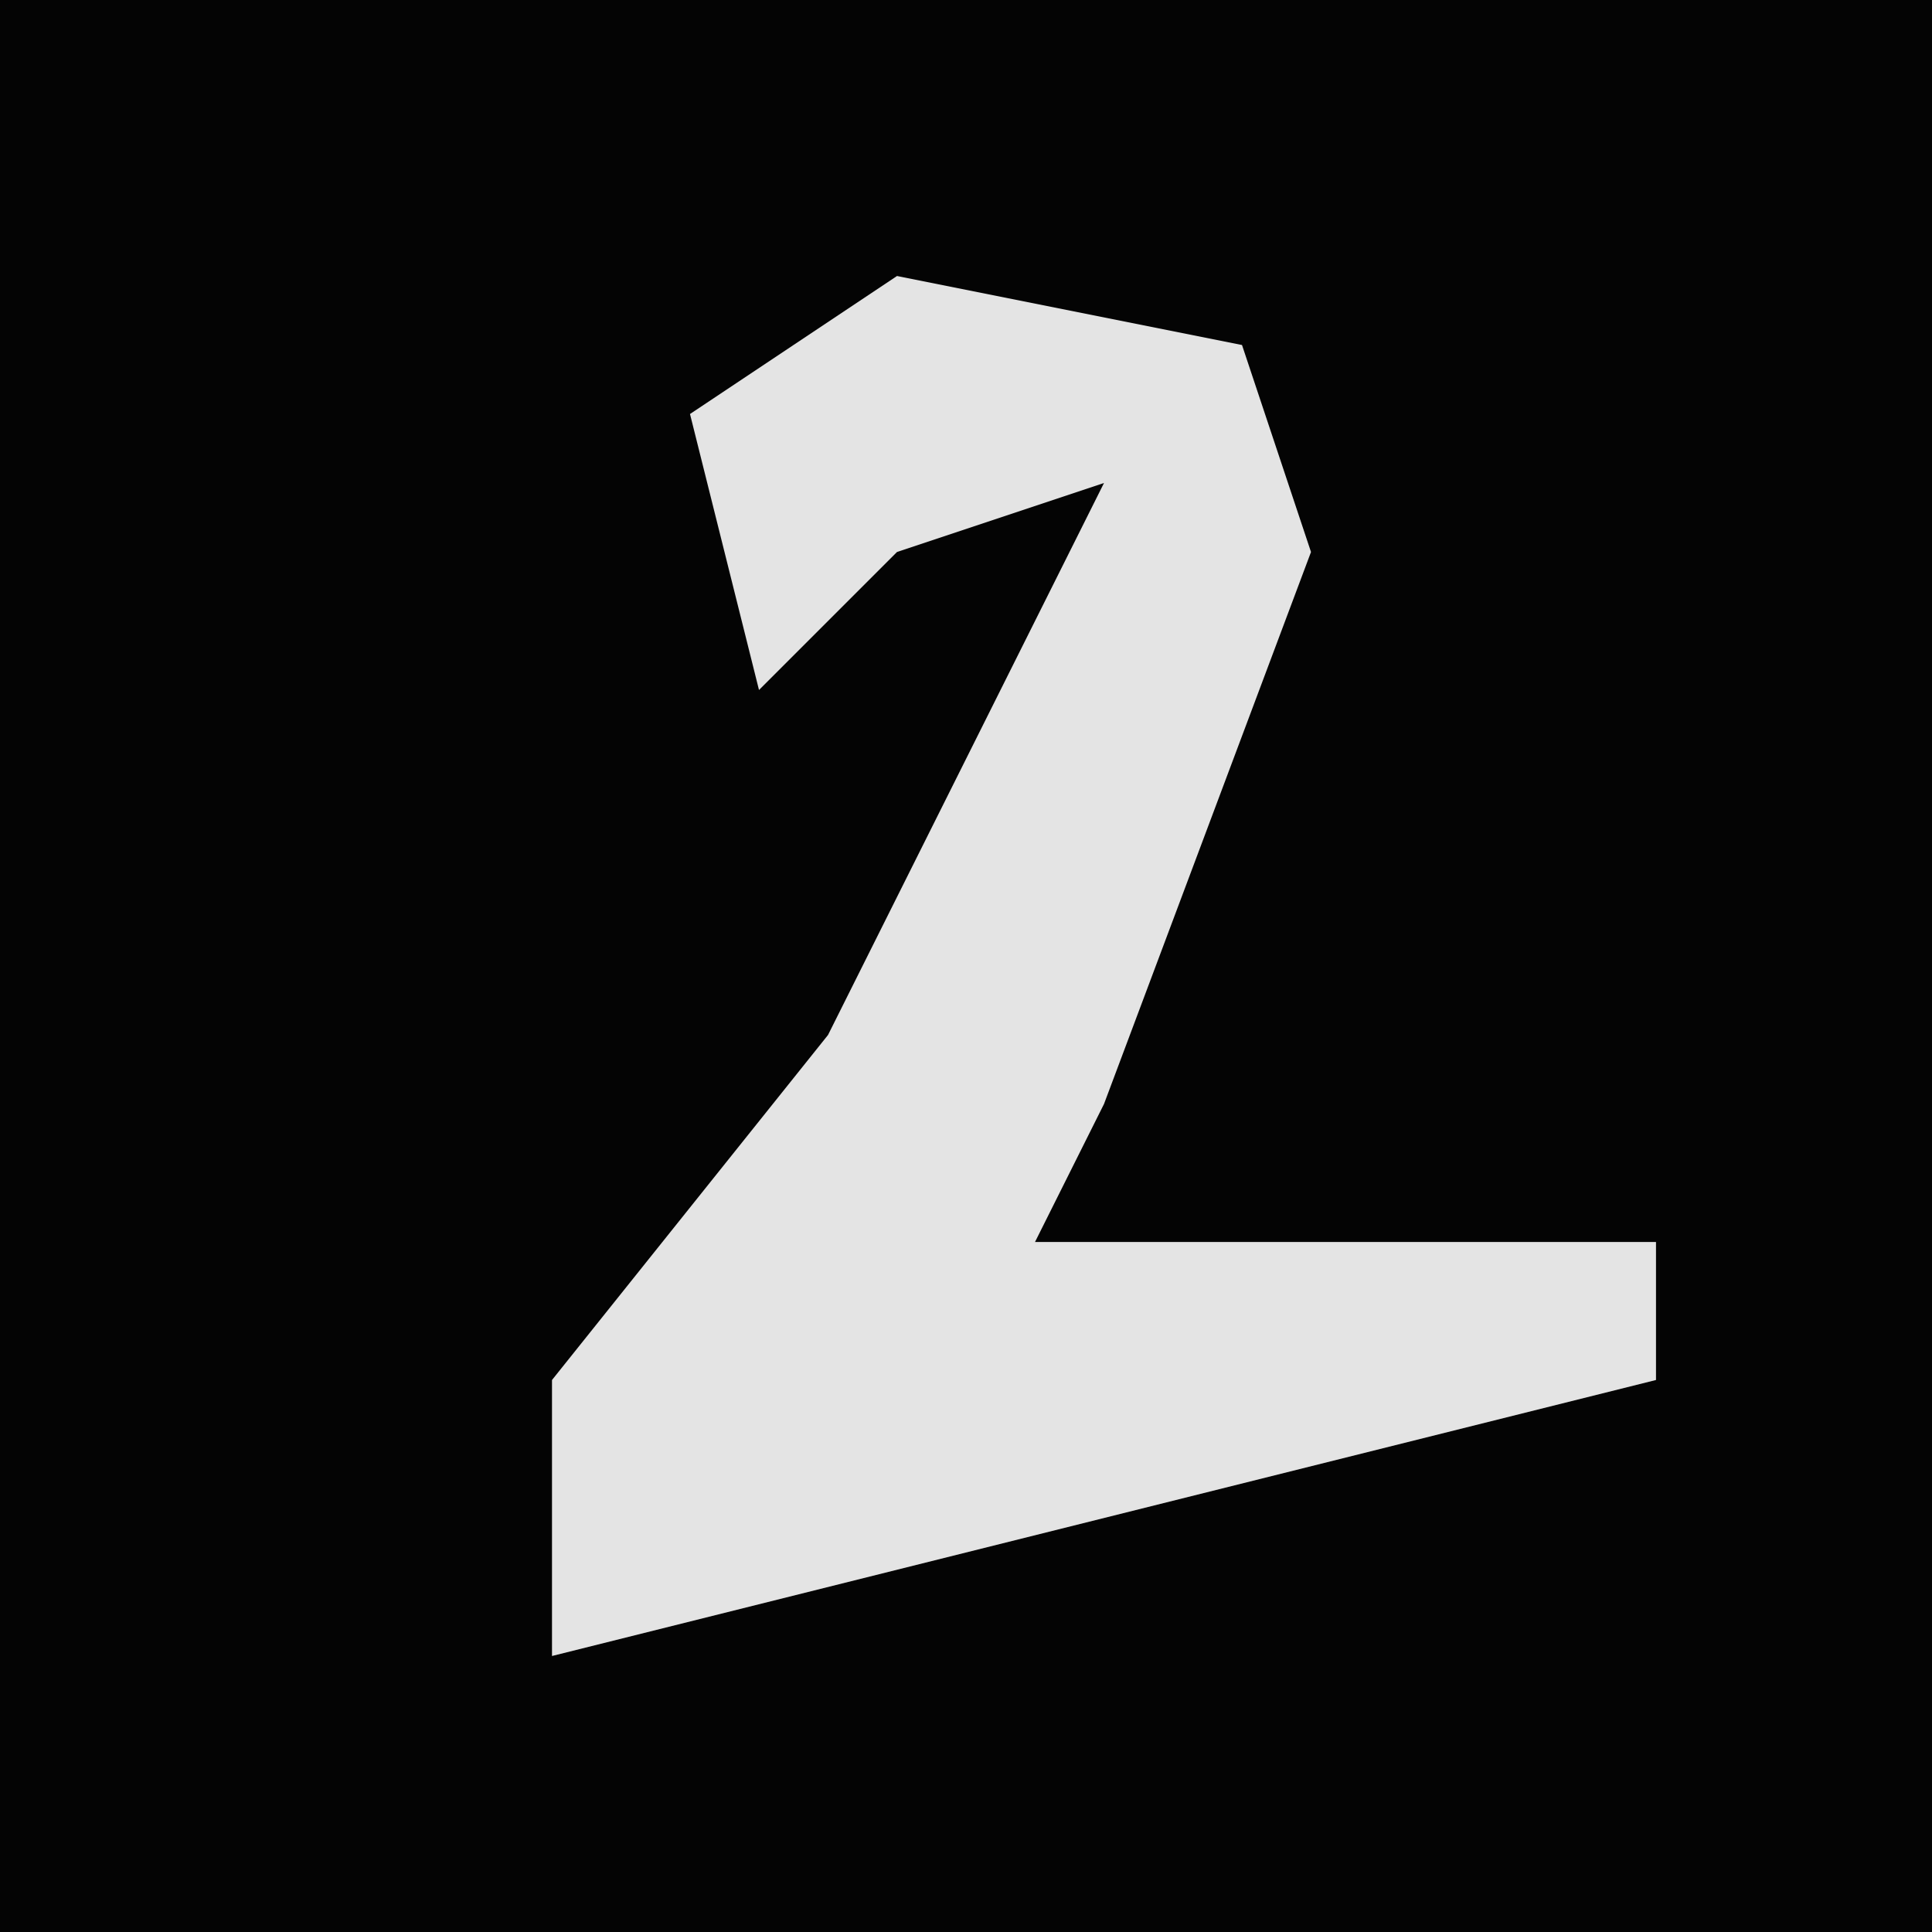 <?xml version="1.0" encoding="UTF-8"?>
<svg version="1.1" xmlns="http://www.w3.org/2000/svg" width="28" height="28">
<path d="M0,0 L28,0 L28,28 L0,28 Z " fill="#040404" transform="translate(0,0)"/>
<path d="M0,0 L5,1 L6,4 L3,12 L2,14 L11,14 L11,16 L-5,20 L-5,16 L-1,11 L3,3 L0,4 L-2,6 L-3,2 Z " fill="#E4E4E4" transform="translate(13,4)"/>
</svg>
